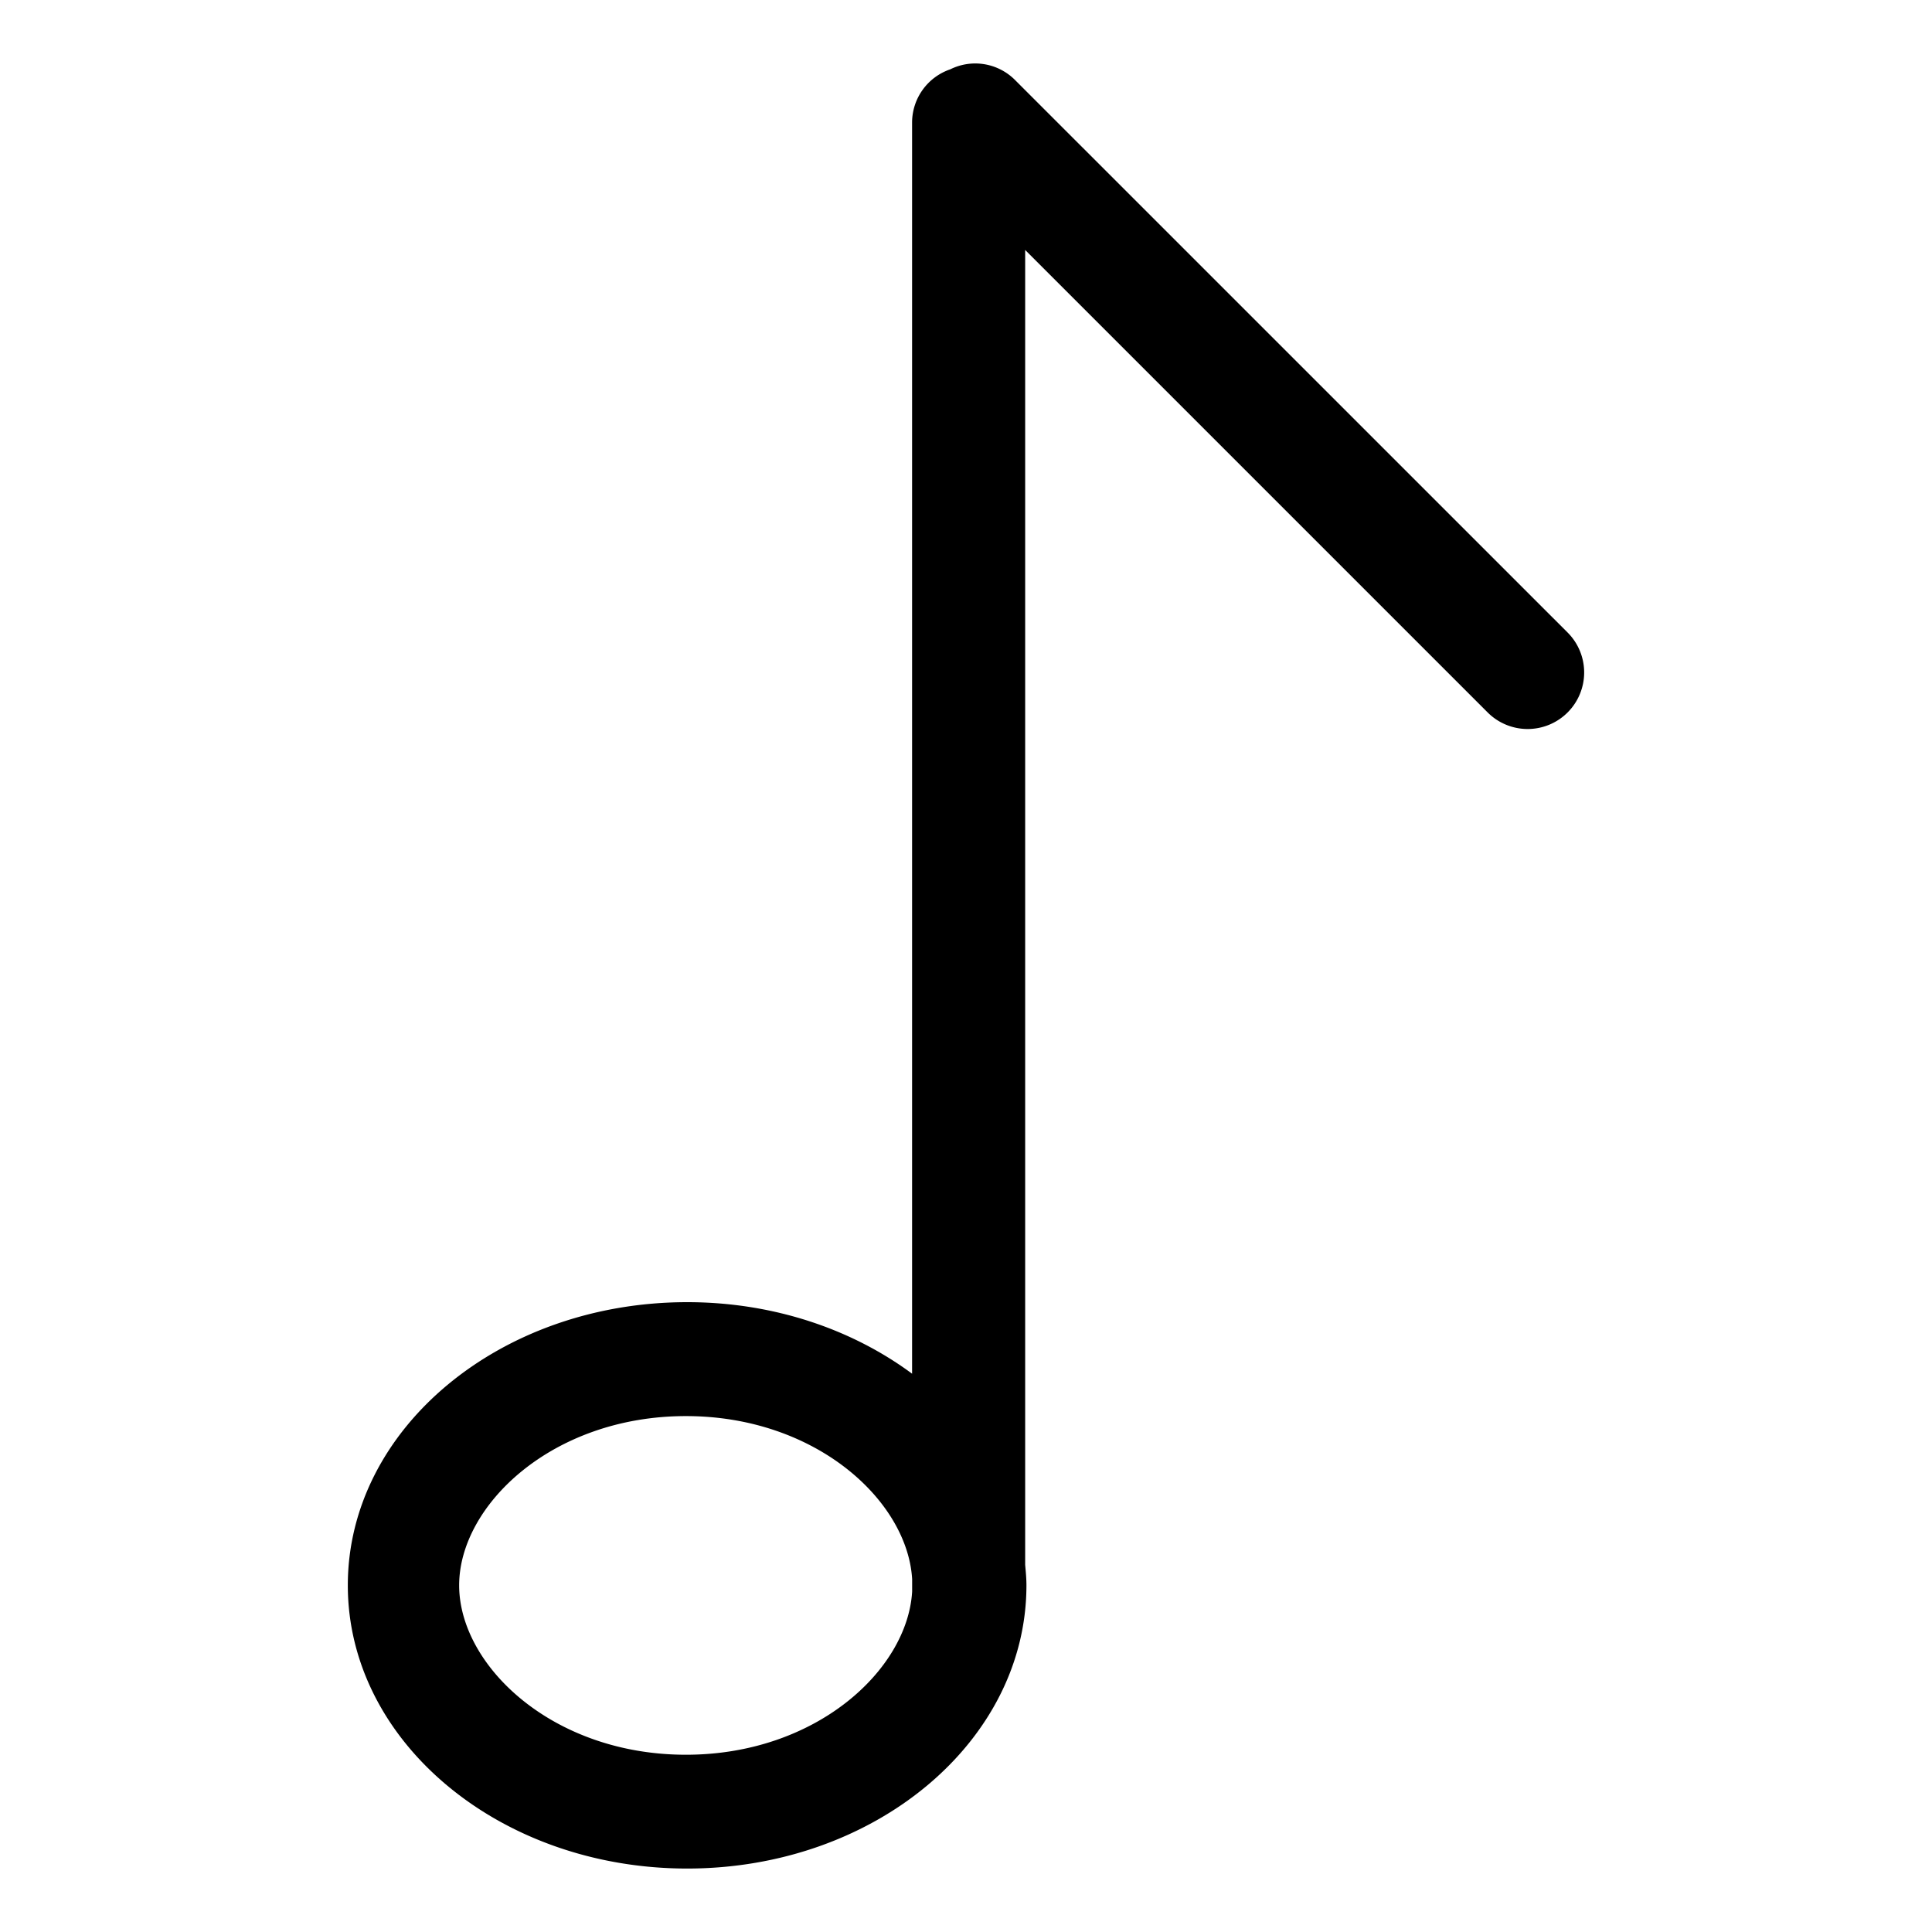 <svg xmlns="http://www.w3.org/2000/svg" viewBox="0 0 32 32"><path d="M25.965 10.477l-9.154-9.153a.93.93 0 00-1.071-.176.933.933 0 00-.633.88v20.725c-.992-.735-2.294-1.185-3.725-1.185-3.104 0-5.621 2.1-5.621 4.69s2.517 4.691 5.621 4.691c3.103 0 5.619-2.101 5.619-4.691 0-.115-.011-.227-.021-.34V4.14l7.661 7.661a.936.936 0 101.323-1.325zM11.361 29.064c-2.213 0-3.756-1.479-3.756-2.806 0-1.325 1.542-2.803 3.756-2.803 2.155 0 3.67 1.403 3.747 2.7v.205c-.076 1.3-1.592 2.704-3.747 2.704z"/></svg>